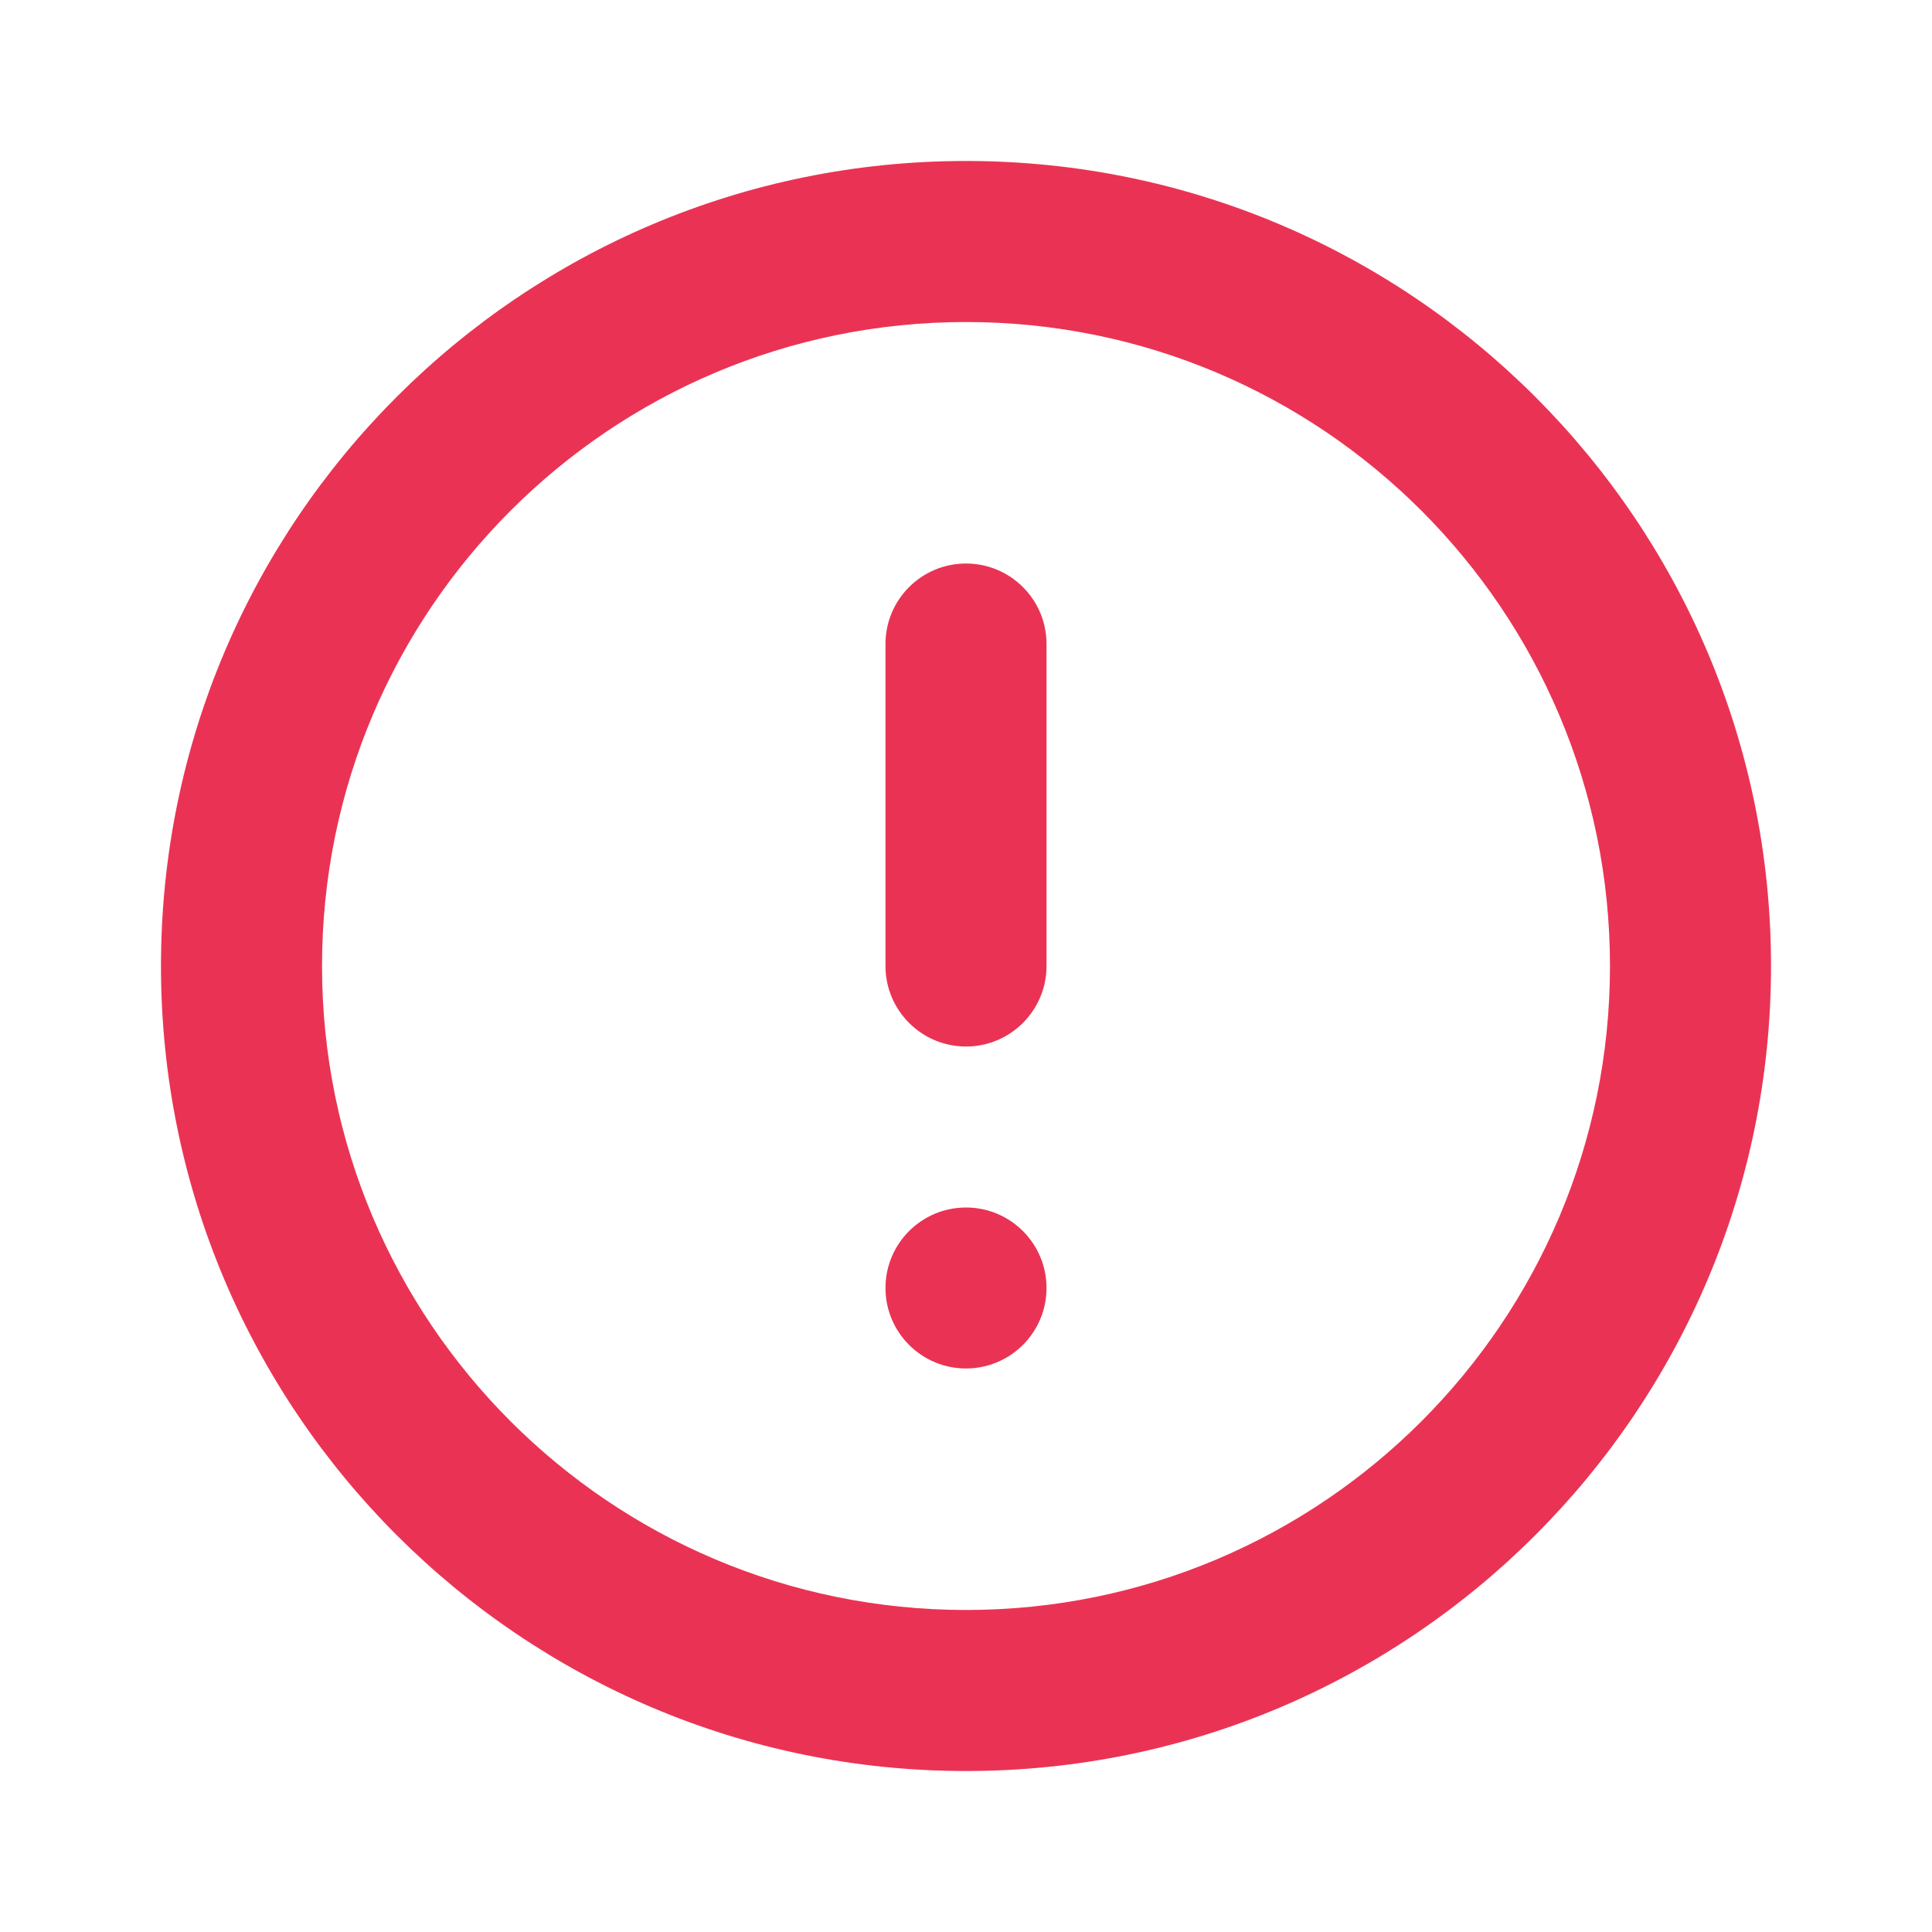 <svg width="28" height="28" viewBox="0 0 28 28" fill="none" xmlns="http://www.w3.org/2000/svg">
<path fill-rule="evenodd" clip-rule="evenodd" d="M14 4.667C8.845 4.667 4.667 8.845 4.667 14C4.667 19.155 8.845 23.333 14 23.333C19.155 23.333 23.333 19.155 23.333 14C23.333 8.845 19.155 4.667 14 4.667ZM2.333 14C2.333 7.557 7.557 2.333 14 2.333C20.443 2.333 25.667 7.557 25.667 14C25.667 20.443 20.443 25.667 14 25.667C7.557 25.667 2.333 20.443 2.333 14ZM14 8.167C14.644 8.167 15.167 8.689 15.167 9.333V14C15.167 14.644 14.644 15.167 14 15.167C13.356 15.167 12.833 14.644 12.833 14V9.333C12.833 8.689 13.356 8.167 14 8.167Z" fill="#EA3354"/>
<path d="M15.167 18.667C15.167 19.311 14.644 19.833 14 19.833C13.356 19.833 12.833 19.311 12.833 18.667C12.833 18.022 13.356 17.5 14 17.5C14.644 17.5 15.167 18.022 15.167 18.667Z" fill="#EA3354"/>
</svg>
